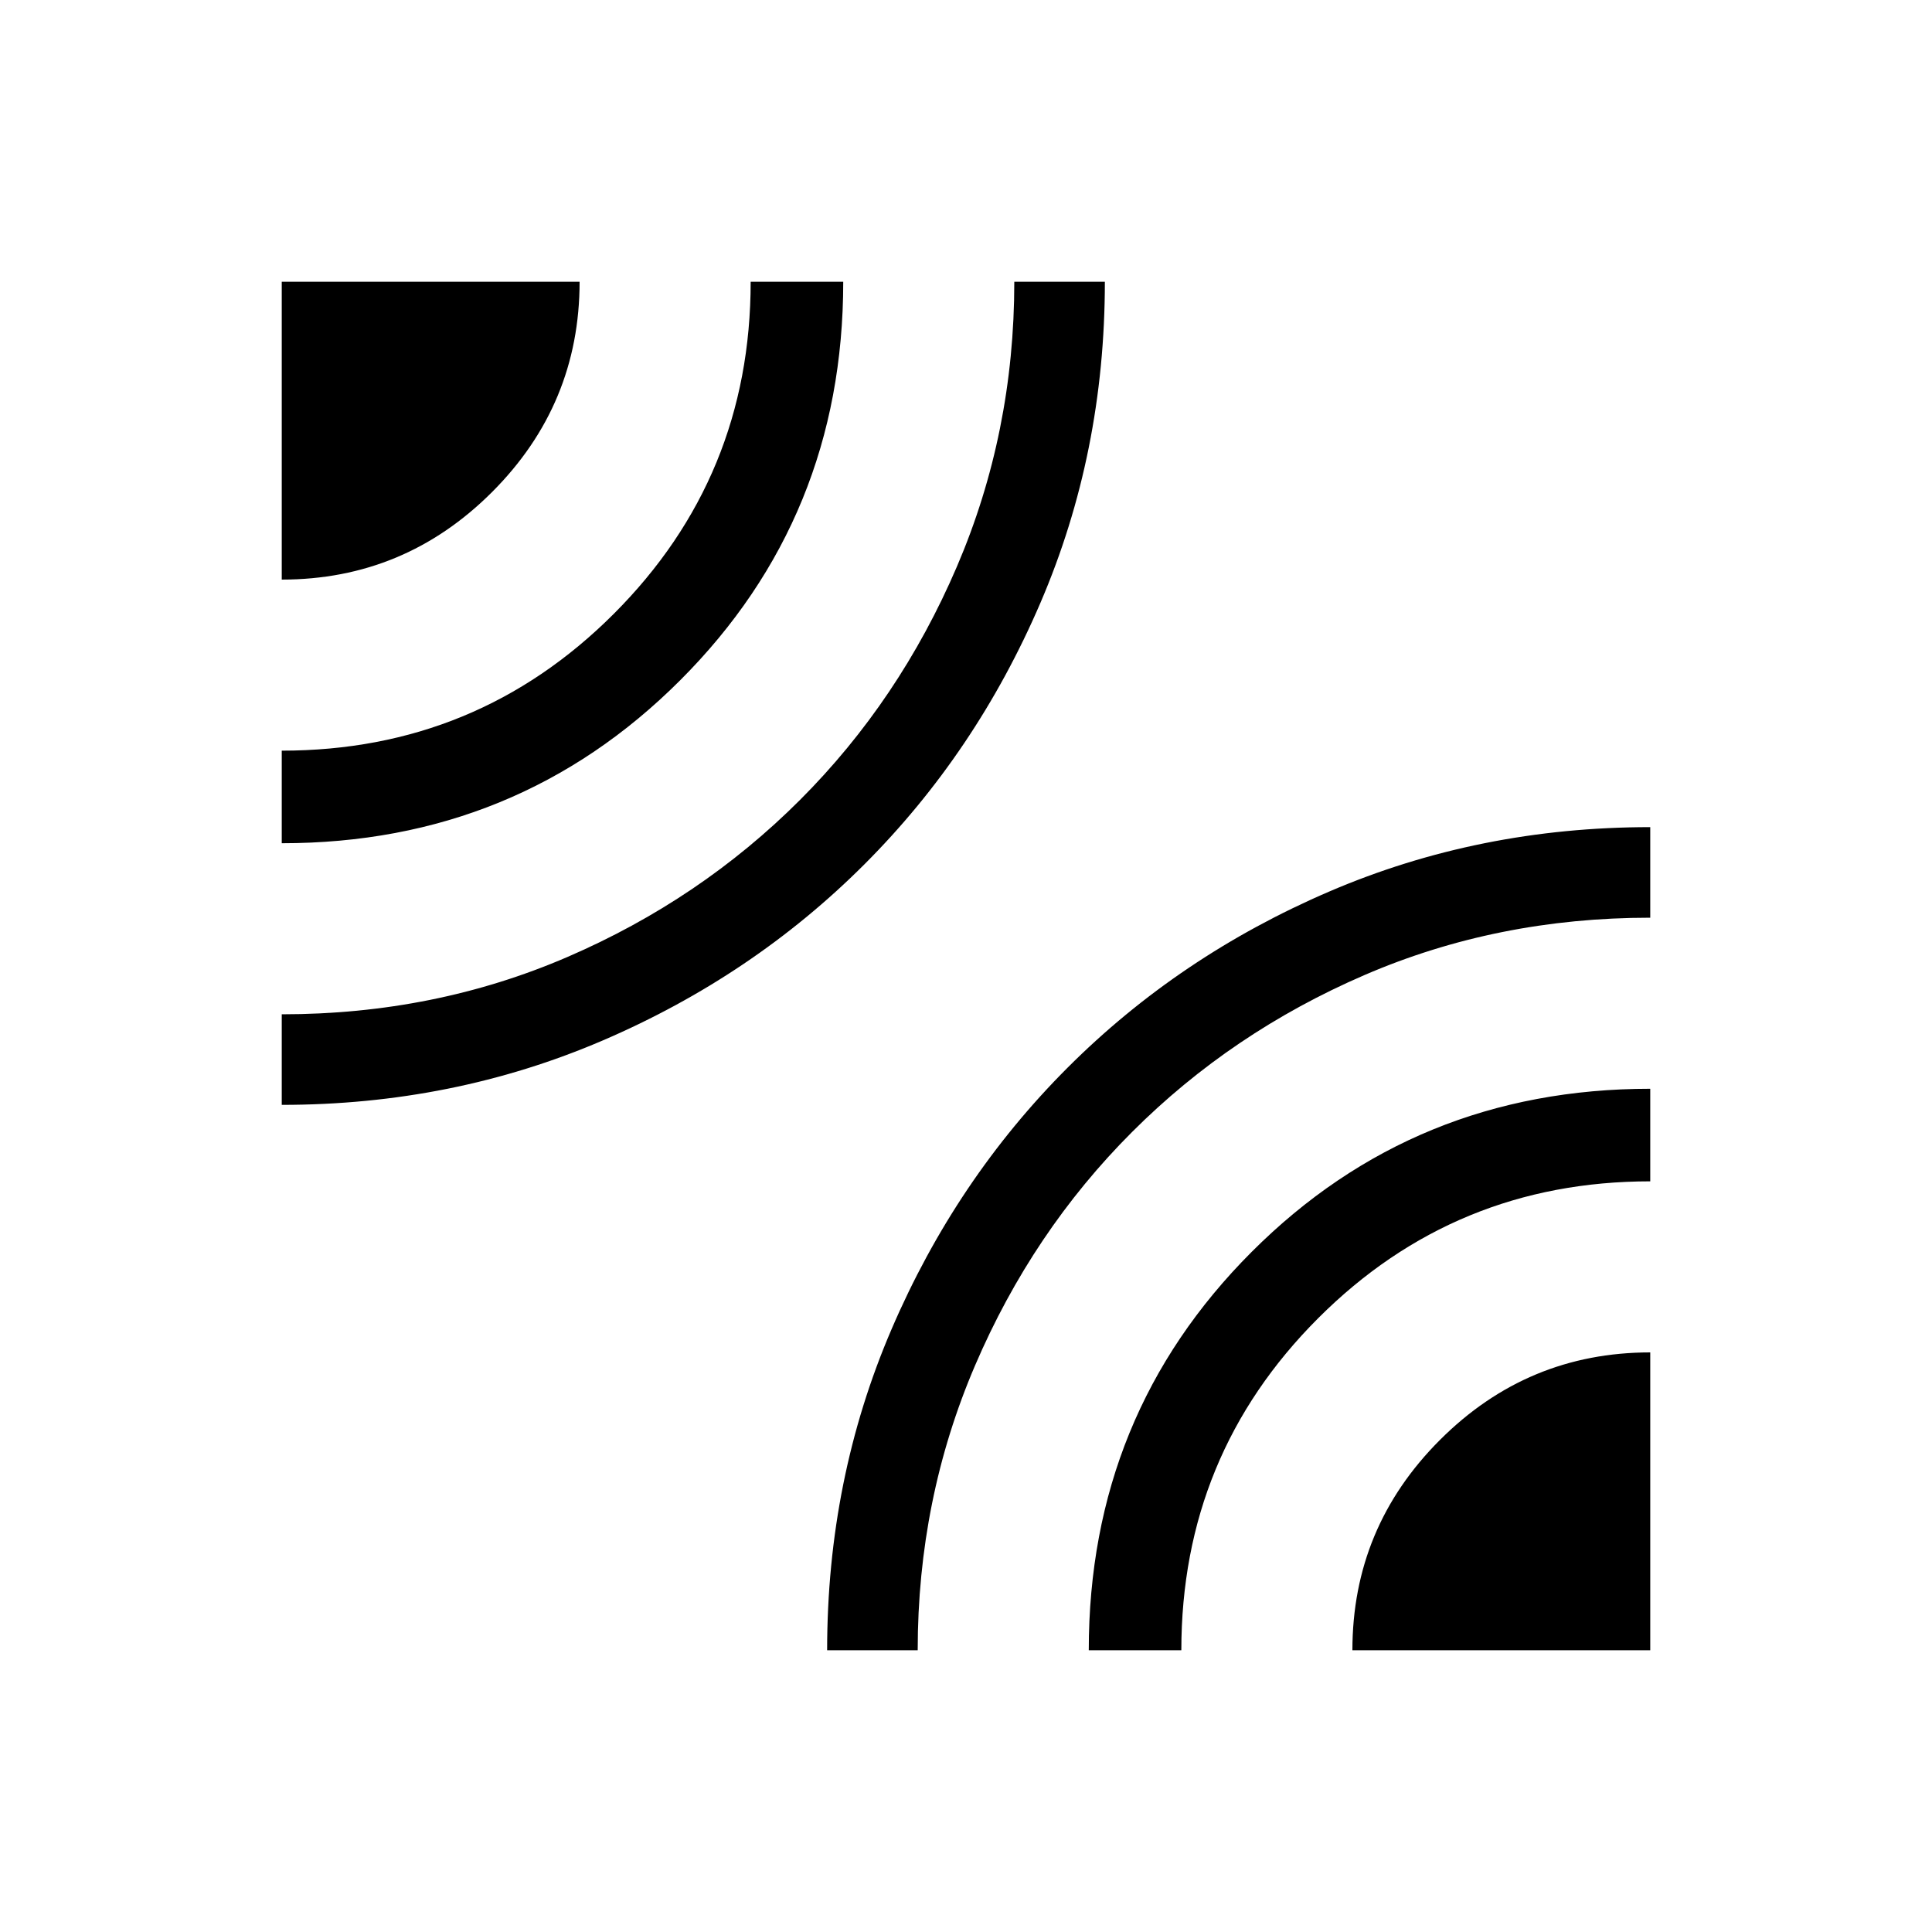 <svg xmlns="http://www.w3.org/2000/svg" height="48" width="48"><path d="M7 14.4V7H14.4Q14.4 10.05 12.225 12.225Q10.05 14.4 7 14.4ZM7 27.45V25.2Q10.8 25.2 14.1 23.775Q17.4 22.35 19.875 19.875Q22.35 17.4 23.775 14.075Q25.2 10.75 25.2 7H27.45Q27.45 11.25 25.85 14.975Q24.25 18.7 21.475 21.475Q18.7 24.25 14.975 25.85Q11.25 27.45 7 27.45ZM7 20.95V18.65Q11.85 18.65 15.25 15.25Q18.65 11.85 18.65 7H20.95Q20.95 12.85 16.9 16.9Q12.85 20.95 7 20.95ZM20.55 41Q20.55 36.75 22.15 33.025Q23.75 29.3 26.525 26.525Q29.3 23.75 33.025 22.15Q36.75 20.55 41 20.55V22.8Q37.2 22.8 33.9 24.225Q30.6 25.65 28.125 28.125Q25.65 30.6 24.225 33.925Q22.8 37.25 22.8 41ZM33.6 41Q33.6 37.95 35.775 35.775Q37.95 33.6 41 33.6V41ZM27.05 41Q27.05 35.15 31.1 31.1Q35.15 27.05 41 27.05V29.35Q36.15 29.35 32.75 32.75Q29.35 36.15 29.35 41Z"/></svg>